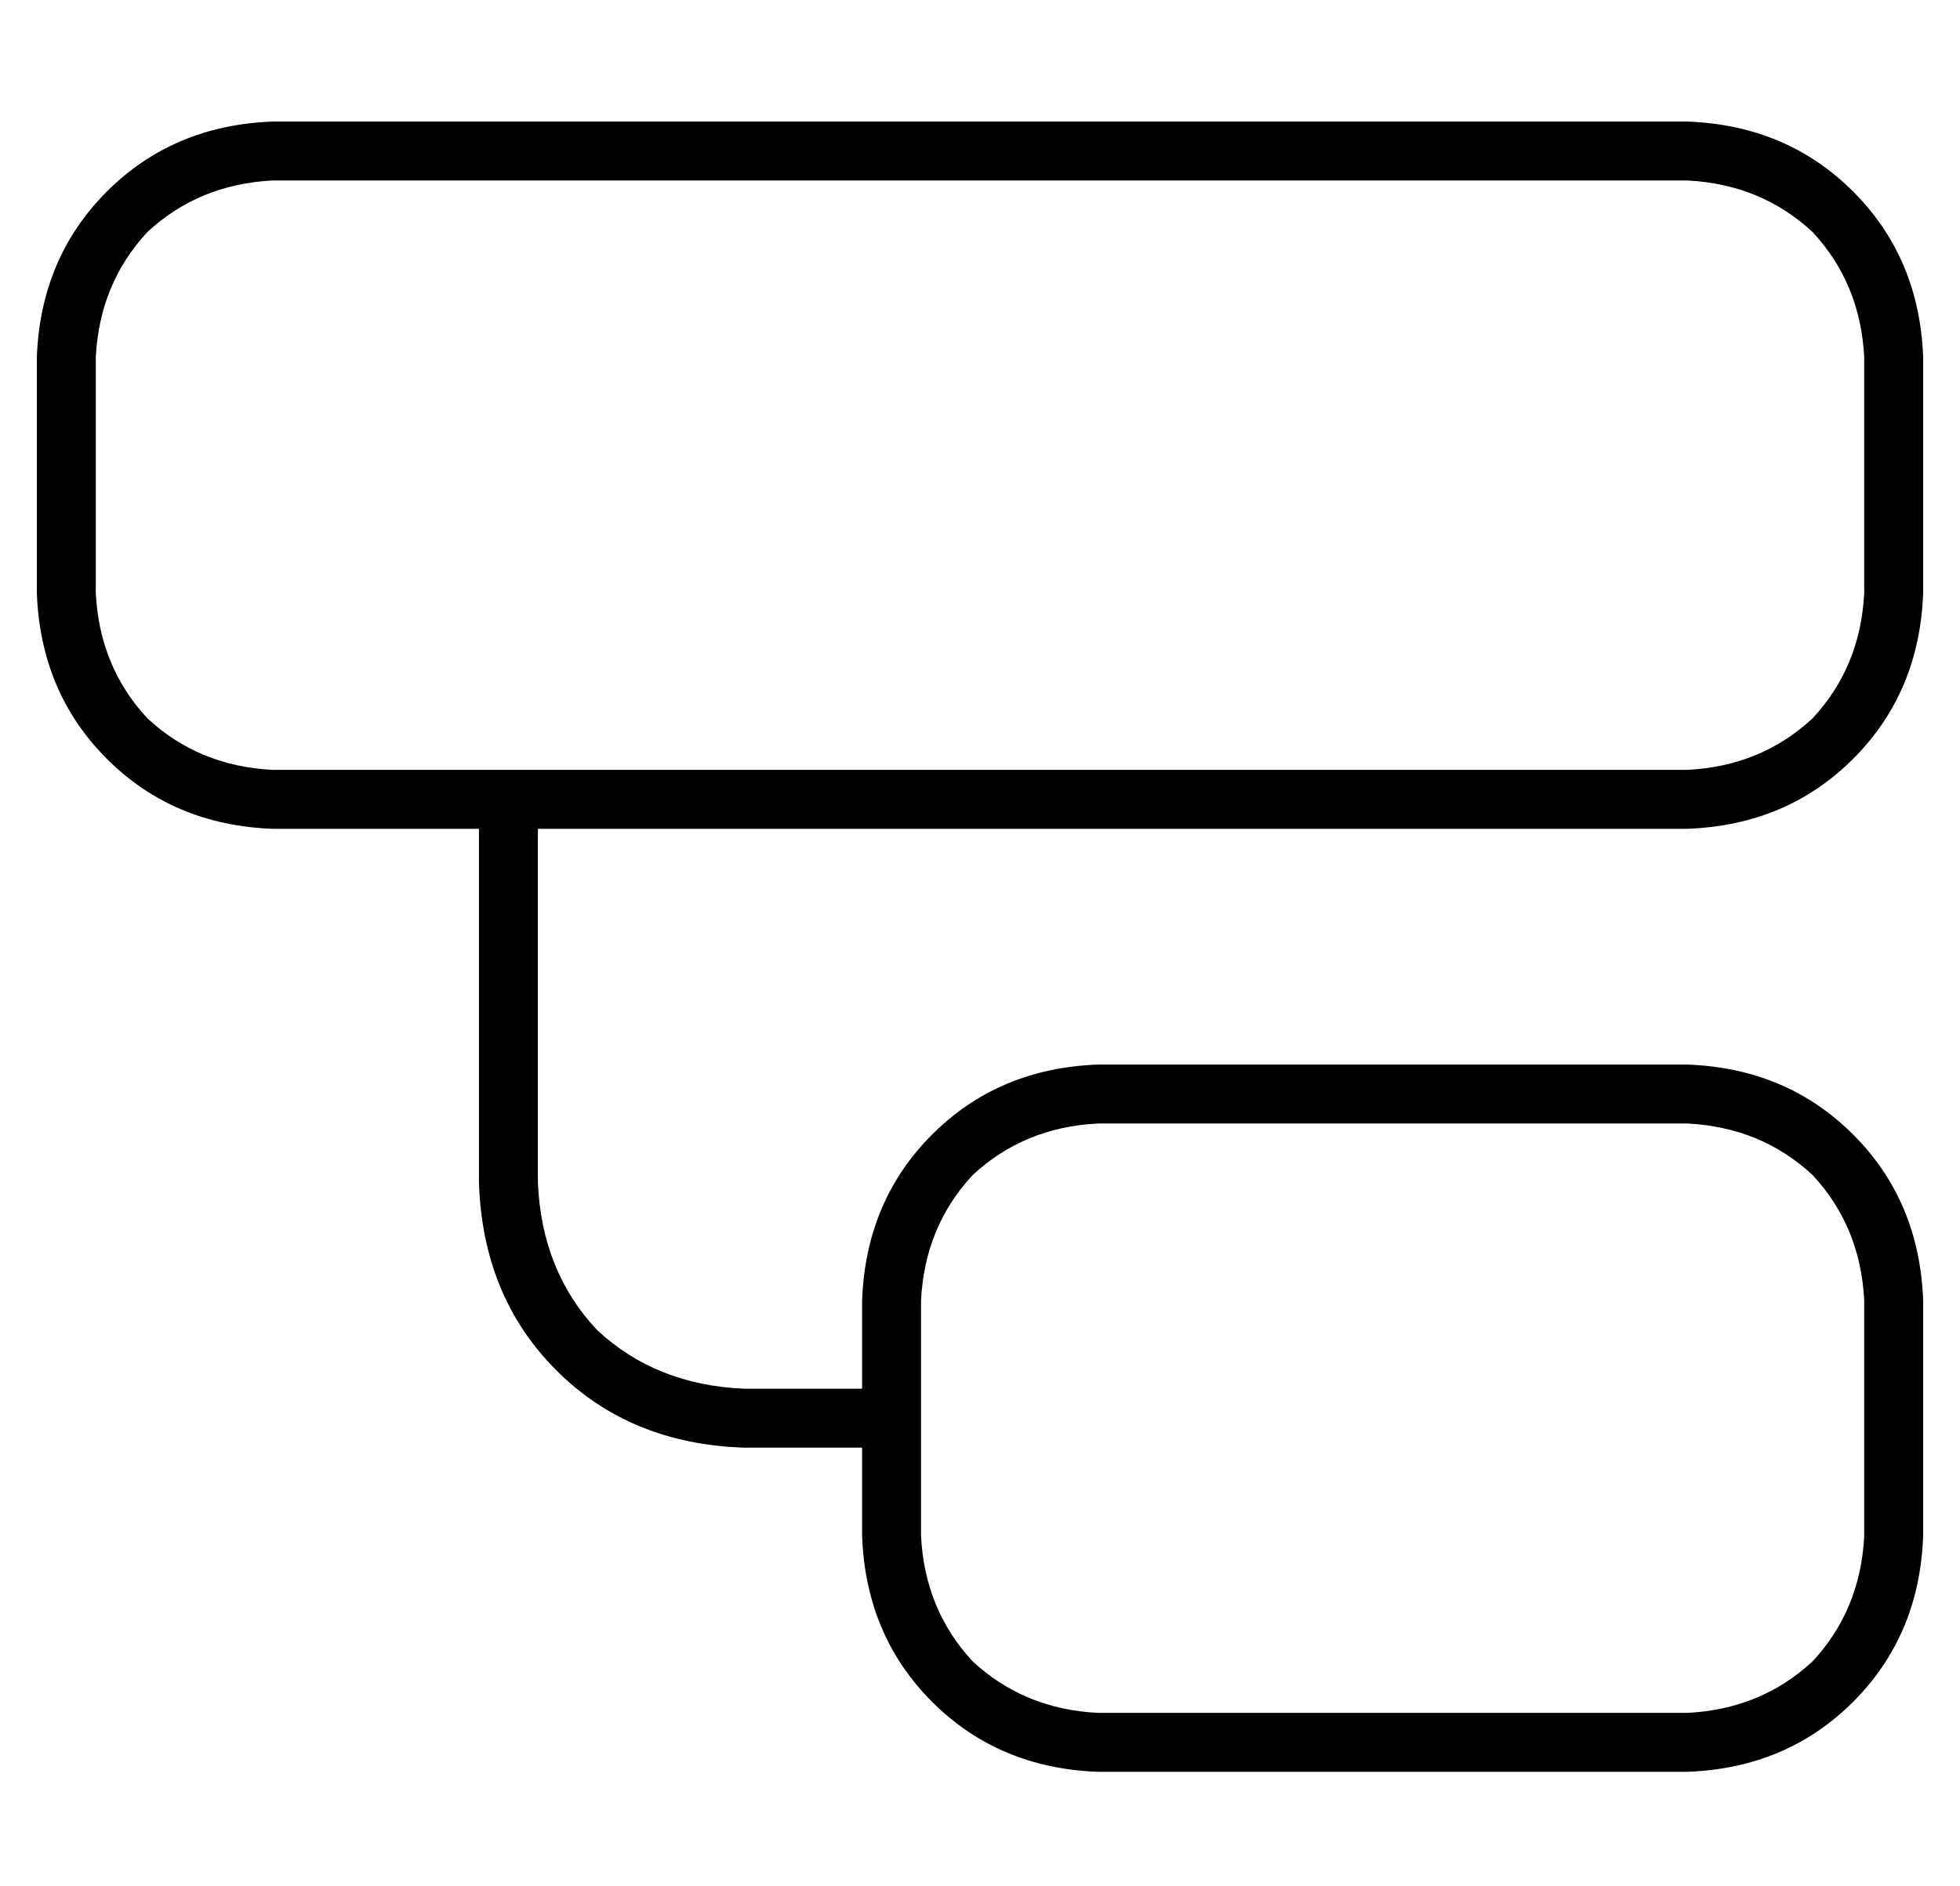 <?xml version="1.0" standalone="no"?>
<!DOCTYPE svg PUBLIC "-//W3C//DTD SVG 1.1//EN" "http://www.w3.org/Graphics/SVG/1.1/DTD/svg11.dtd" >
<svg xmlns="http://www.w3.org/2000/svg" xmlns:xlink="http://www.w3.org/1999/xlink" version="1.1" viewBox="-10 -40 532 512">
   <path fill="currentColor"
d="M448 9q20 1 34 14v0v0q13 14 14 34v64v0q-1 20 -14 34q-14 13 -34 14h-384v0q-20 -1 -34 -14q-13 -14 -14 -34v-64v0q1 -20 14 -34q14 -13 34 -14h384v0zM64 -7q-27 1 -45 19v0v0q-18 18 -19 45v64v0q1 27 19 45t45 19h56v0v96v0q1 31 21 51t51 21h32v0v24v0q1 27 19 45
t45 19h160v0q27 -1 45 -19t19 -45v-64v0q-1 -27 -19 -45t-45 -19h-160v0q-27 1 -45 19t-19 45v24v0h-32v0q-24 -1 -40 -16q-15 -16 -16 -40v-96v0h312v0q27 -1 45 -19t19 -45v-64v0q-1 -27 -19 -45t-45 -19h-384v0zM448 265q20 1 34 14v0v0q13 14 14 34v64v0q-1 20 -14 34
q-14 13 -34 14h-160v0q-20 -1 -34 -14q-13 -14 -14 -34v-64v0q1 -20 14 -34q14 -13 34 -14h160v0z" />
</svg>
